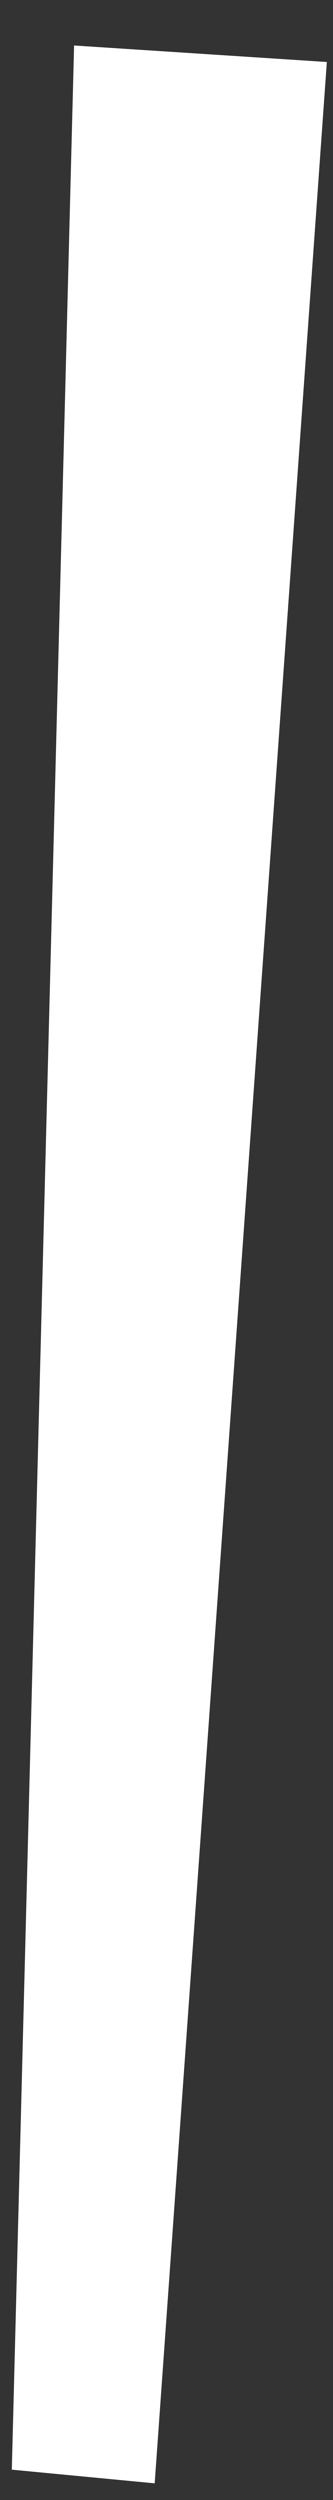 <?xml version="1.0" encoding="UTF-8" standalone="no"?><svg width='2' height='15' viewBox='0 0 2 15' fill='none' xmlns='http://www.w3.org/2000/svg'>
<rect x="0" y="0" width="2" height="15" fill="#333333" stroke="none"/>
<path d='M0.071 14.818L0.445 0.273L1.963 0.372L0.929 14.9L0.071 14.818Z' fill='white'/>
</svg>
